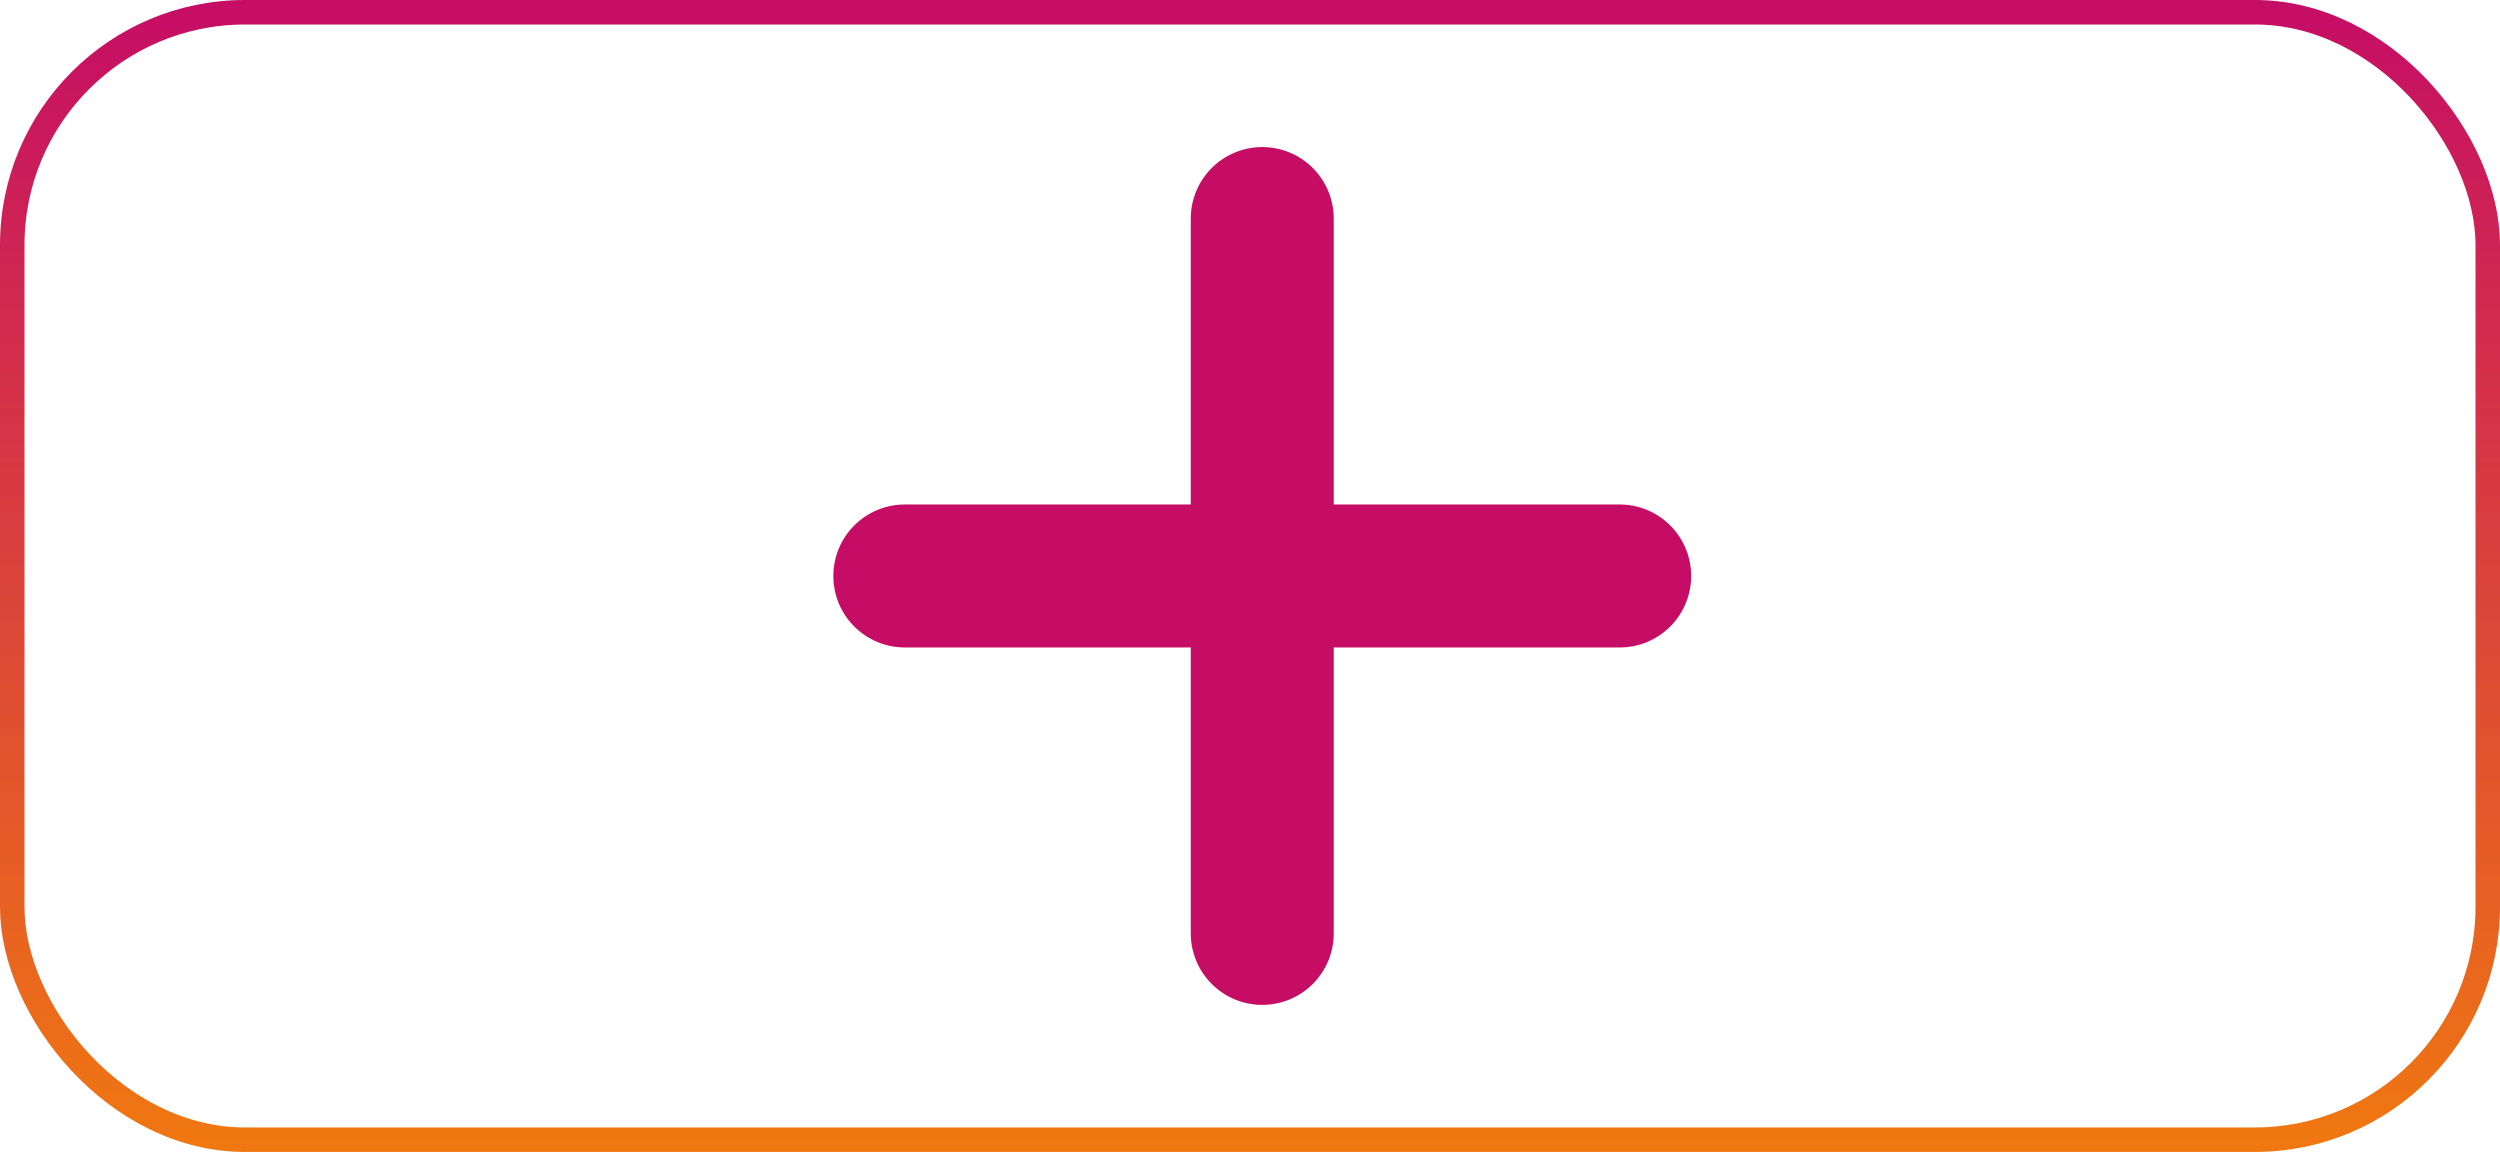 <svg width="102" height="47" viewBox="0 0 102 47" fill="none" xmlns="http://www.w3.org/2000/svg">
<path d="M66.083 20.583H54.417V8.917C54.417 8.143 54.109 7.401 53.562 6.854C53.015 6.307 52.273 6 51.5 6C50.727 6 49.985 6.307 49.438 6.854C48.891 7.401 48.583 8.143 48.583 8.917V20.583H36.917C36.143 20.583 35.401 20.891 34.854 21.438C34.307 21.985 34 22.727 34 23.5C34 24.273 34.307 25.015 34.854 25.562C35.401 26.109 36.143 26.417 36.917 26.417H48.583V38.083C48.583 38.857 48.891 39.599 49.438 40.146C49.985 40.693 50.727 41 51.5 41C52.273 41 53.015 40.693 53.562 40.146C54.109 39.599 54.417 38.857 54.417 38.083V26.417H66.083C66.857 26.417 67.599 26.109 68.146 25.562C68.693 25.015 69 24.273 69 23.5C69 22.727 68.693 21.985 68.146 21.438C67.599 20.891 66.857 20.583 66.083 20.583Z" fill="#C50D66"/>
<rect x="0.5" y="0.5" width="101" height="46" rx="9.5" stroke="url(#paint0_linear_11_674)"/>
<defs>
<linearGradient id="paint0_linear_11_674" x1="51" y1="0" x2="51" y2="47" gradientUnits="userSpaceOnUse">
<stop stop-color="#C50D66"/>
<stop offset="1" stop-color="#F07810"/>
</linearGradient>
</defs>
</svg>
